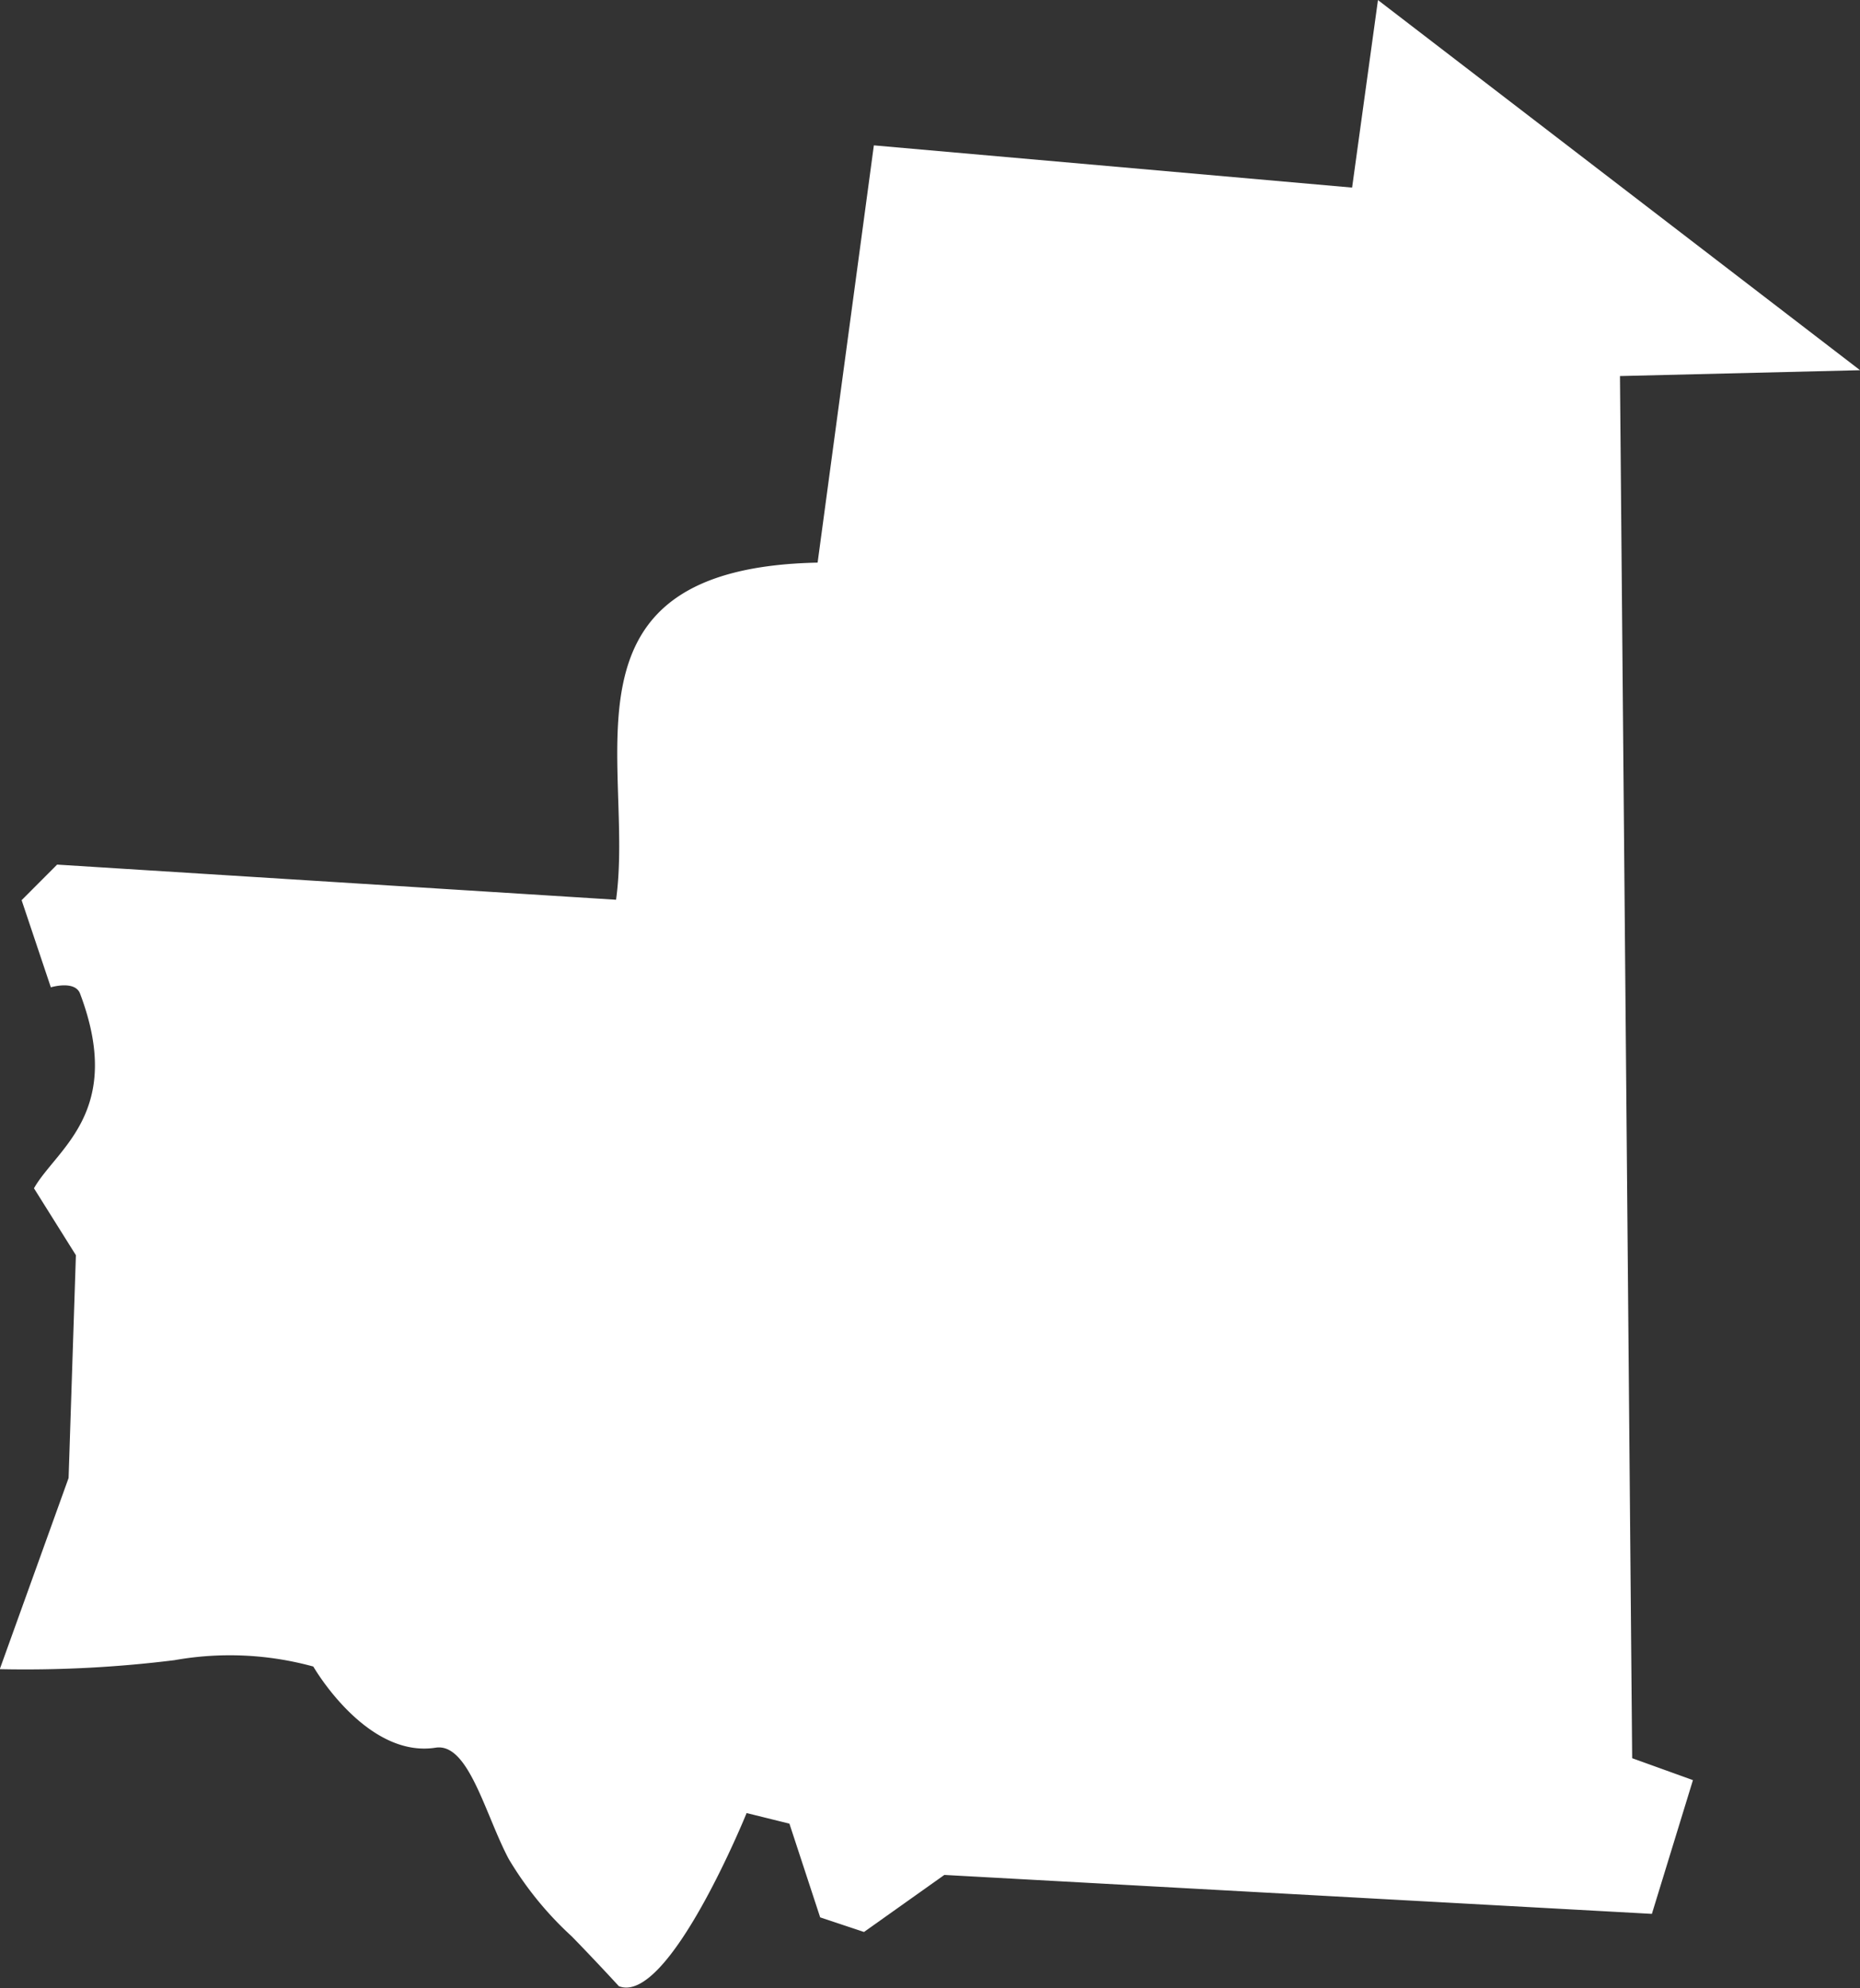 <svg xmlns="http://www.w3.org/2000/svg" width="25.463" height="27.215" viewBox="0 0 25.463 27.215">
  <rect x="0" y="0" width="25.463" height="27.215" fill="#333333" stroke="none"/>
  <path id="Mauretanien" d="M59.346,179.123c.264-1.89-.911-4.546,2.76-4.621l.77-5.712,6.547.578.354-2.567,6.6,5.067-3.287.08.167,18.921.832.3L73.527,193l-9.686-.533-1.1.781-.6-.2-.421-1.283-.586-.145s-1.069,2.637-1.749,2.37c0,0-.3-.328-.645-.682a4.669,4.669,0,0,1-.863-1.06c-.324-.611-.549-1.593-1-1.523-.951.149-1.675-1.111-1.675-1.111a4.318,4.318,0,0,0-1.9-.087,16.5,16.5,0,0,1-2.392.123l.942-2.617.1-3.05-.574-.916c.307-.542,1.244-1.042.631-2.665-.07-.186-.4-.086-.4-.086l-.4-1.193.486-.487,7.651.481Z" transform="translate(-50.913 -166.8)" fill="#fff"/>
</svg>
